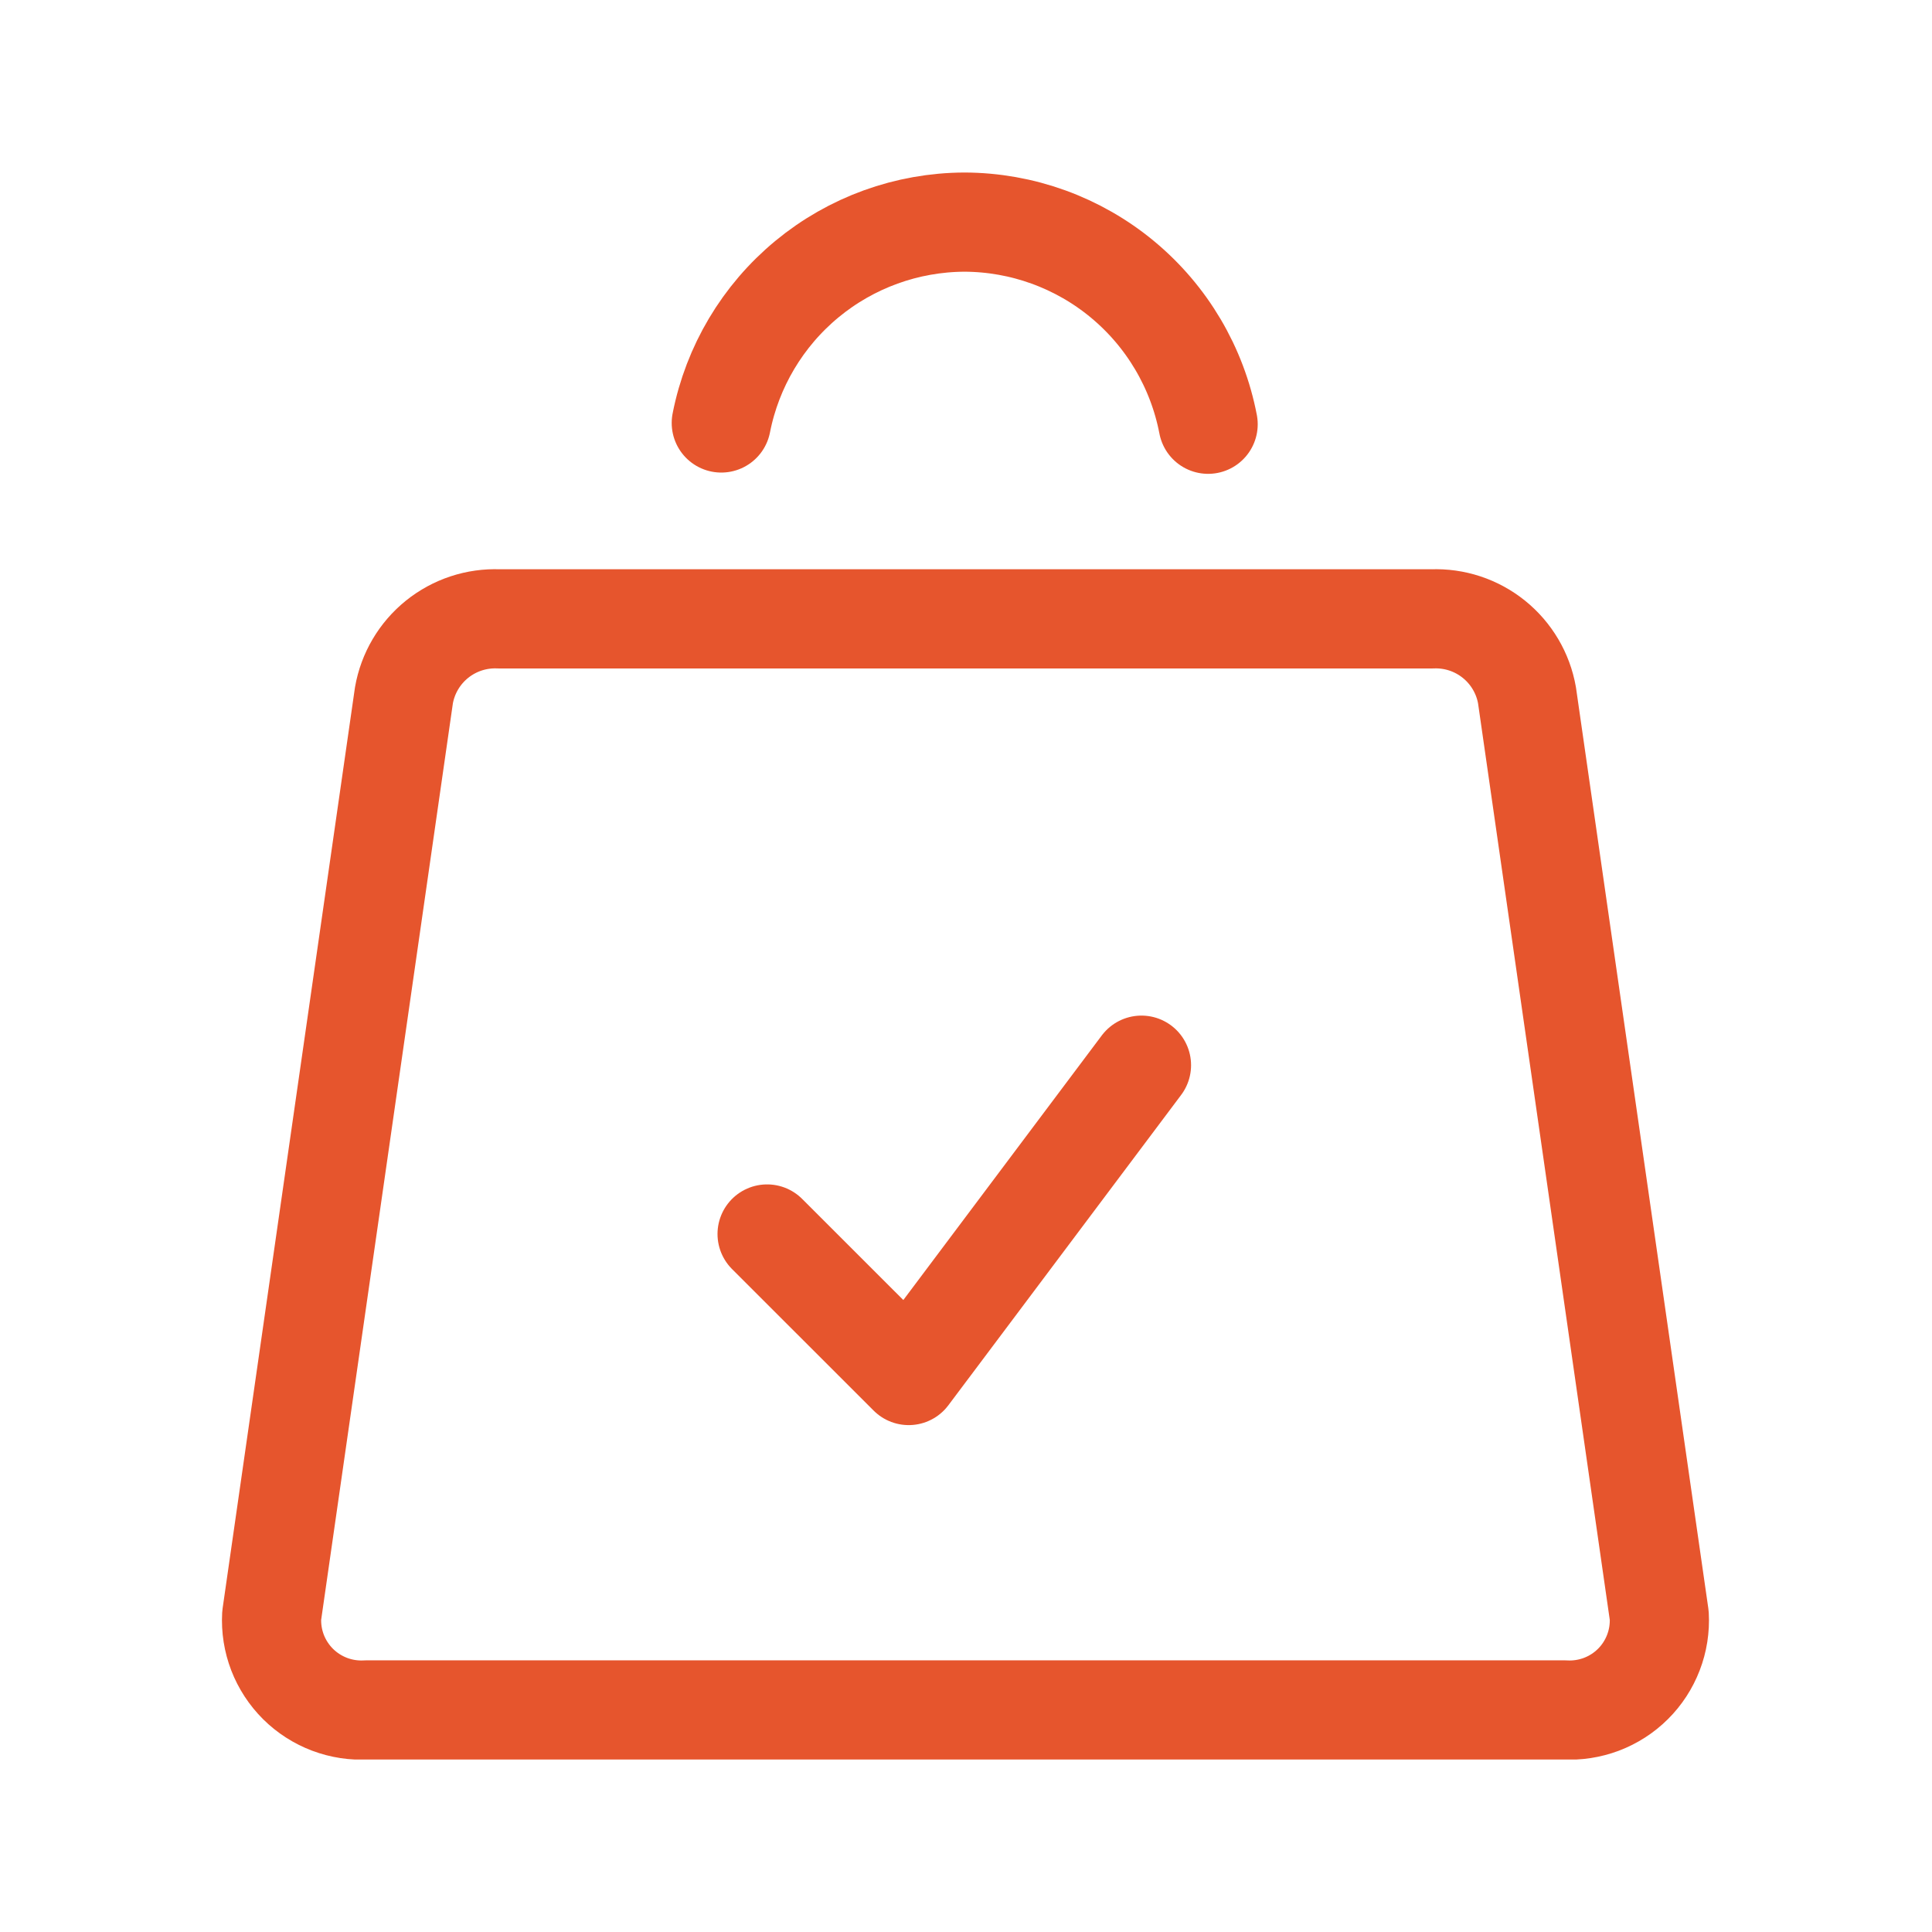 <svg width="56" height="56" viewBox="0 0 56 56" fill="none" xmlns="http://www.w3.org/2000/svg">
<g clip-path="url(#clip0_7399_151393)">
<path d="M41.511 17.938H14.461C13.811 17.911 13.174 18.122 12.668 18.529C12.162 18.937 11.82 19.515 11.708 20.155L7.875 46.826C7.855 47.192 7.913 47.558 8.044 47.9C8.176 48.242 8.379 48.553 8.639 48.812C8.899 49.07 9.211 49.27 9.554 49.4C9.897 49.529 10.263 49.585 10.629 49.563H45.342C45.708 49.585 46.074 49.529 46.417 49.4C46.76 49.27 47.072 49.07 47.332 48.811C47.592 48.553 47.794 48.242 47.925 47.9C48.057 47.558 48.114 47.192 48.094 46.826L44.261 20.155C44.149 19.515 43.808 18.938 43.302 18.53C42.796 18.122 42.16 17.912 41.511 17.938Z" stroke="#E6552D" stroke-width="2.875" stroke-linecap="round" stroke-linejoin="round"/>
<path d="M35.018 12.297C34.703 10.652 33.826 9.168 32.537 8.099C31.248 7.03 29.627 6.443 27.953 6.438C26.287 6.445 24.674 7.029 23.39 8.09C22.105 9.152 21.228 10.625 20.907 12.26" stroke="#E6552D" stroke-width="2.875" stroke-linecap="round" stroke-linejoin="round"/>
<path d="M33.086 30.875L26.339 39.87L22.235 35.768" stroke="#E6552D" stroke-width="2.875" stroke-linecap="round" stroke-linejoin="round"/>
</g>
<defs>
<clipPath id="clip0_7399_151393">
<rect width="46" height="46" fill="white" transform="translate(5 5)"/>
</clipPath>
</defs>
</svg>
